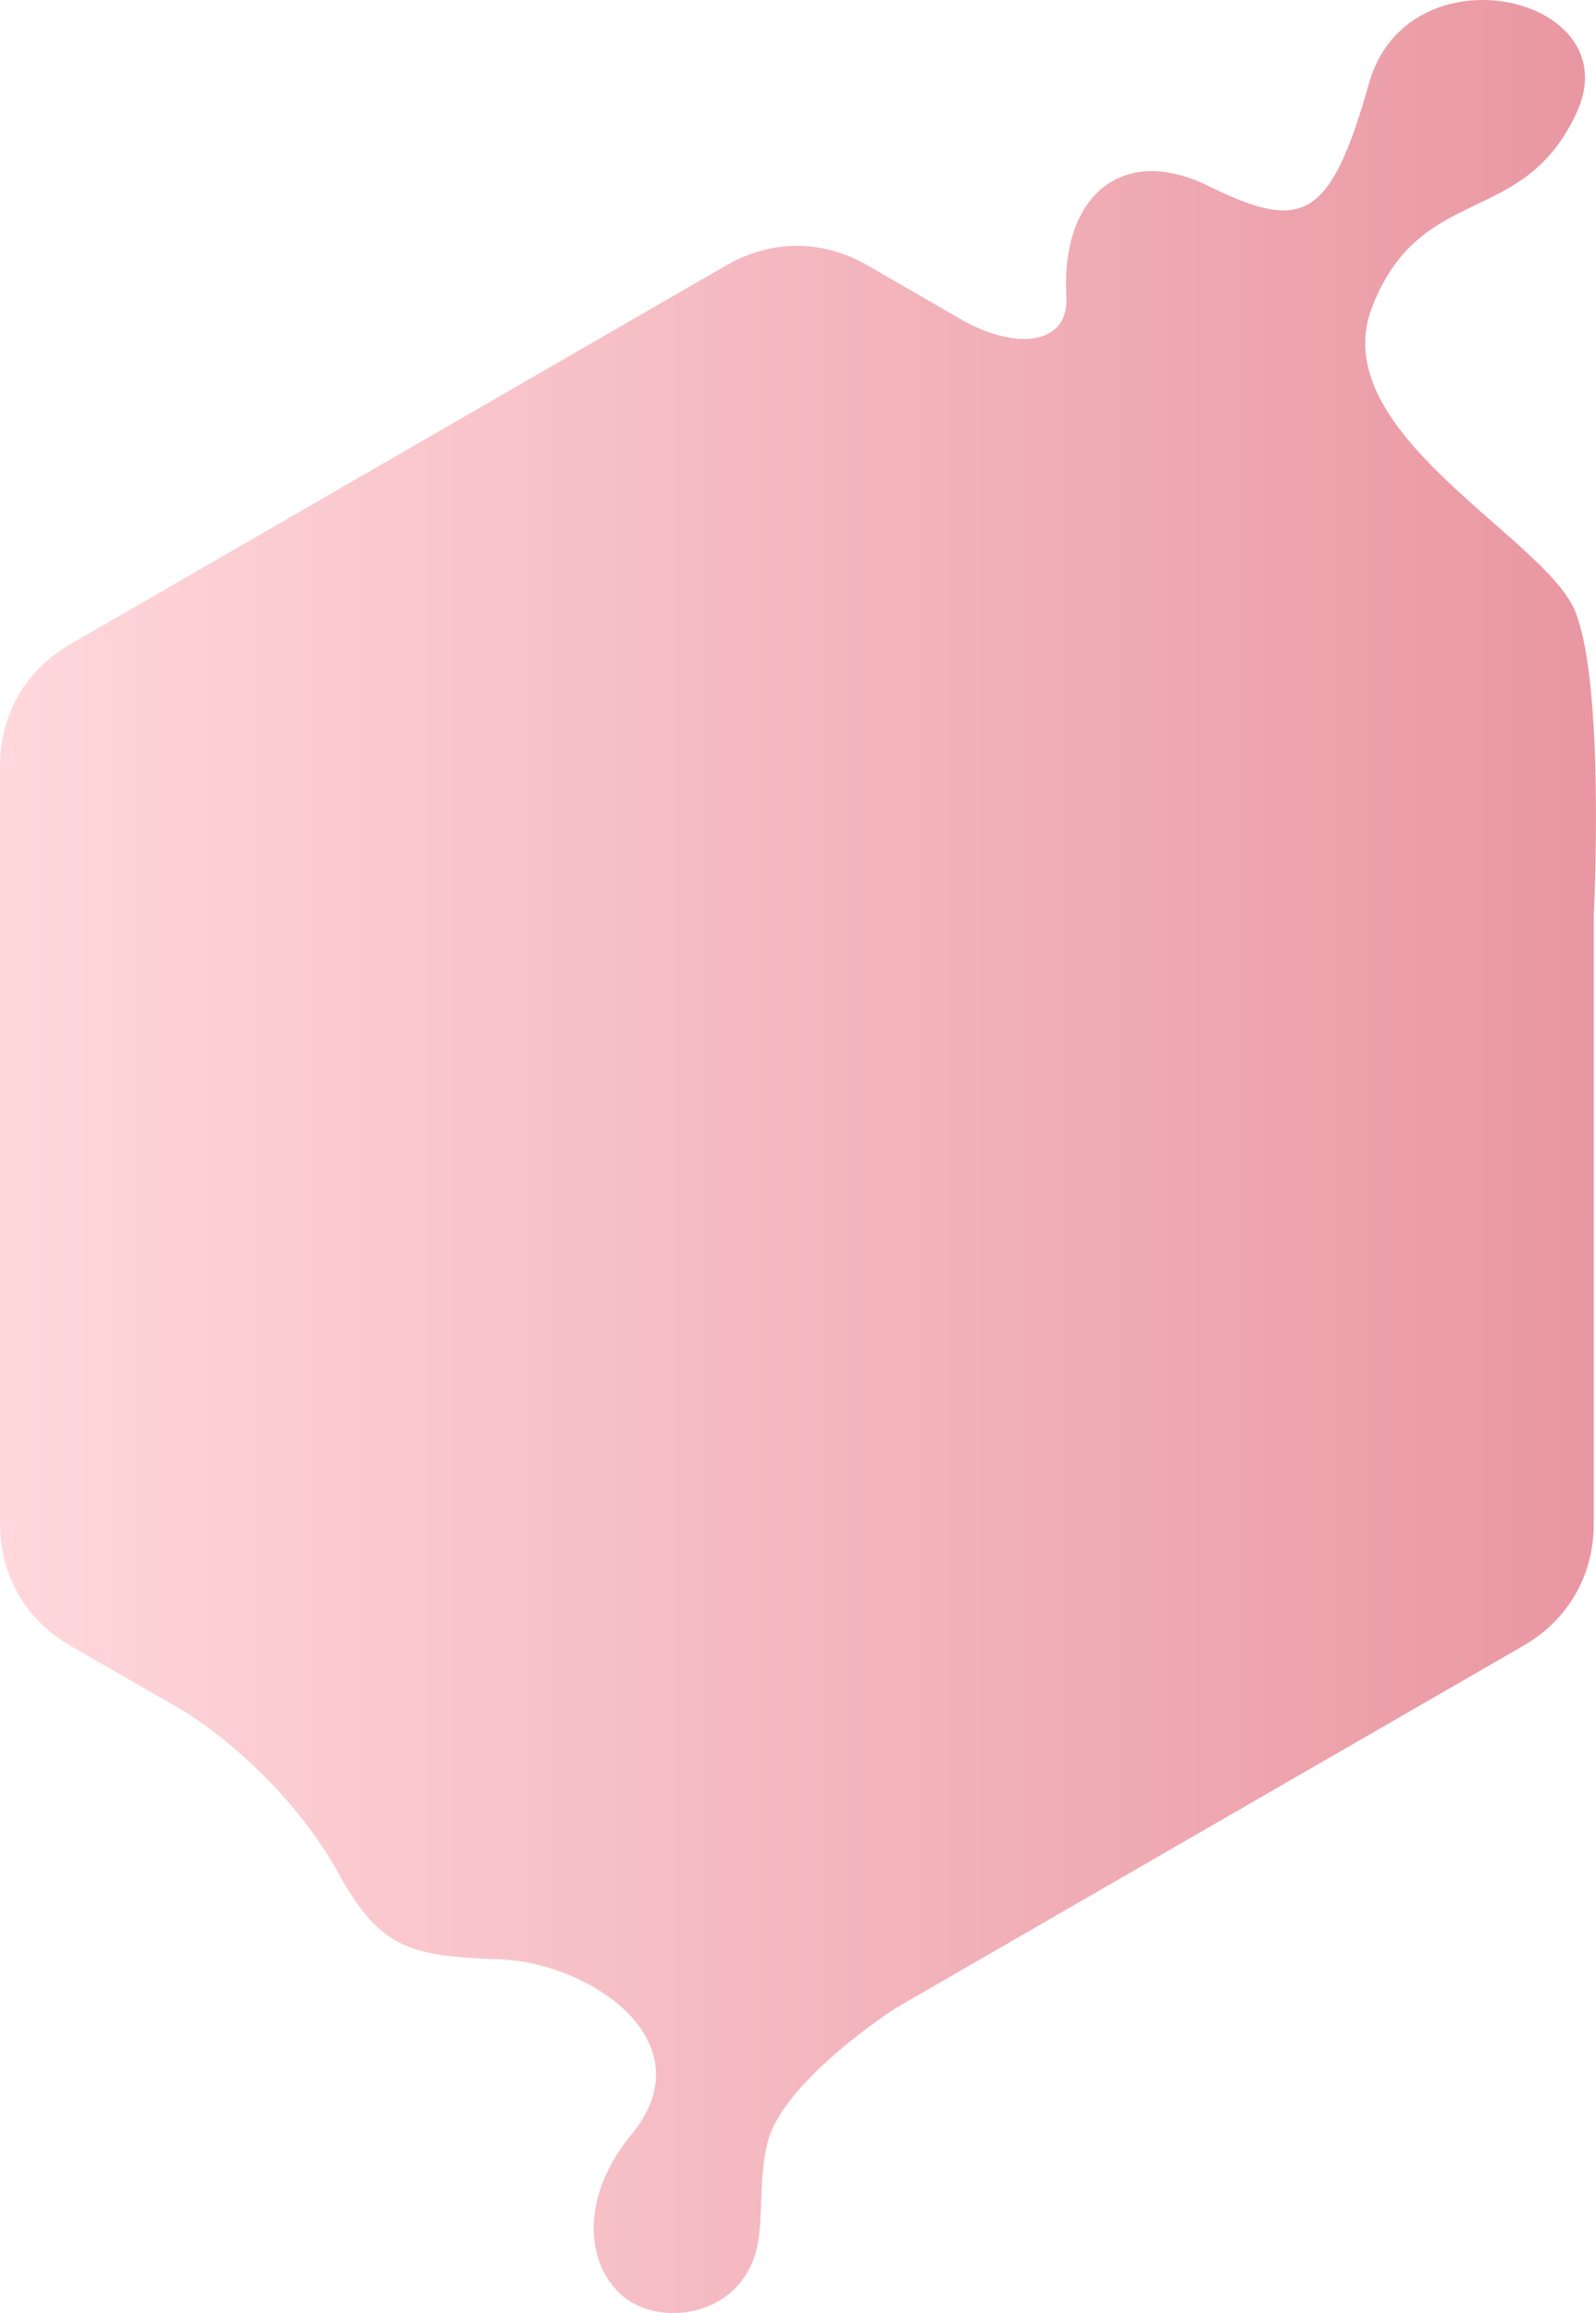 <svg xmlns="http://www.w3.org/2000/svg" xmlns:xlink="http://www.w3.org/1999/xlink" width="1080" height="1565.1" viewBox="0 0 1080 1565.1">
  <defs>
    <linearGradient id="Безымянный_градиент_443" data-name="Безымянный градиент 443" y1="782.57" x2="1080" y2="782.57" gradientUnits="userSpaceOnUse">
      <stop offset="0" stop-color="#ffd8dc"/>
      <stop offset="1" stop-color="#e997a2"/>
    </linearGradient>
  </defs>
  <title>AmorphousShapes04_175051992</title>
  <g id="Слой_2" data-name="Слой 2">
    <g id="AmorphousShapes04_175051992">
      <path id="AmorphousShapes04_175051992-2" data-name="AmorphousShapes04_175051992" d="M1065.8,413.4c-20.6-50.3-170.4-121.2-137.2-205.9S1030.9,154.9,1067,76,952.6-37.2,926.3,56.6s-45.8,100-108.7,69.2c-57.7-28.4-100,6-96,75.4,1.7,31.3-32.9,37.1-72,14.5l-62.7-36.2c-30.3-17.5-65-17.5-95.3,0l-222,128.2L47.6,435.9C17.3,453.4,0,483.4,0,518.4V1031c0,35,17.3,65.1,47.6,82.6l73.3,42.2h0c30.2,17.5,79.5,59.7,107.8,111.2s48.3,56.7,109.3,58.8,141.2,55.7,89.2,118.7c-42,51.1-26.8,103.9,7.6,117,27.9,10.6,70.4-1.1,78.1-43.8,3.4-18.9.7-46.9,6.8-69,11.5-41.9,86.2-89.7,86.6-90l98.9-57.1,137.7-79.5h0l188-108.5c30.3-17.5,47.6-47.6,47.6-82.6V619.3S1086.4,463.7,1065.8,413.4Z" fill-rule="evenodd" fill="url(#Безымянный_градиент_443)"/>
    </g>
  </g>
</svg>
